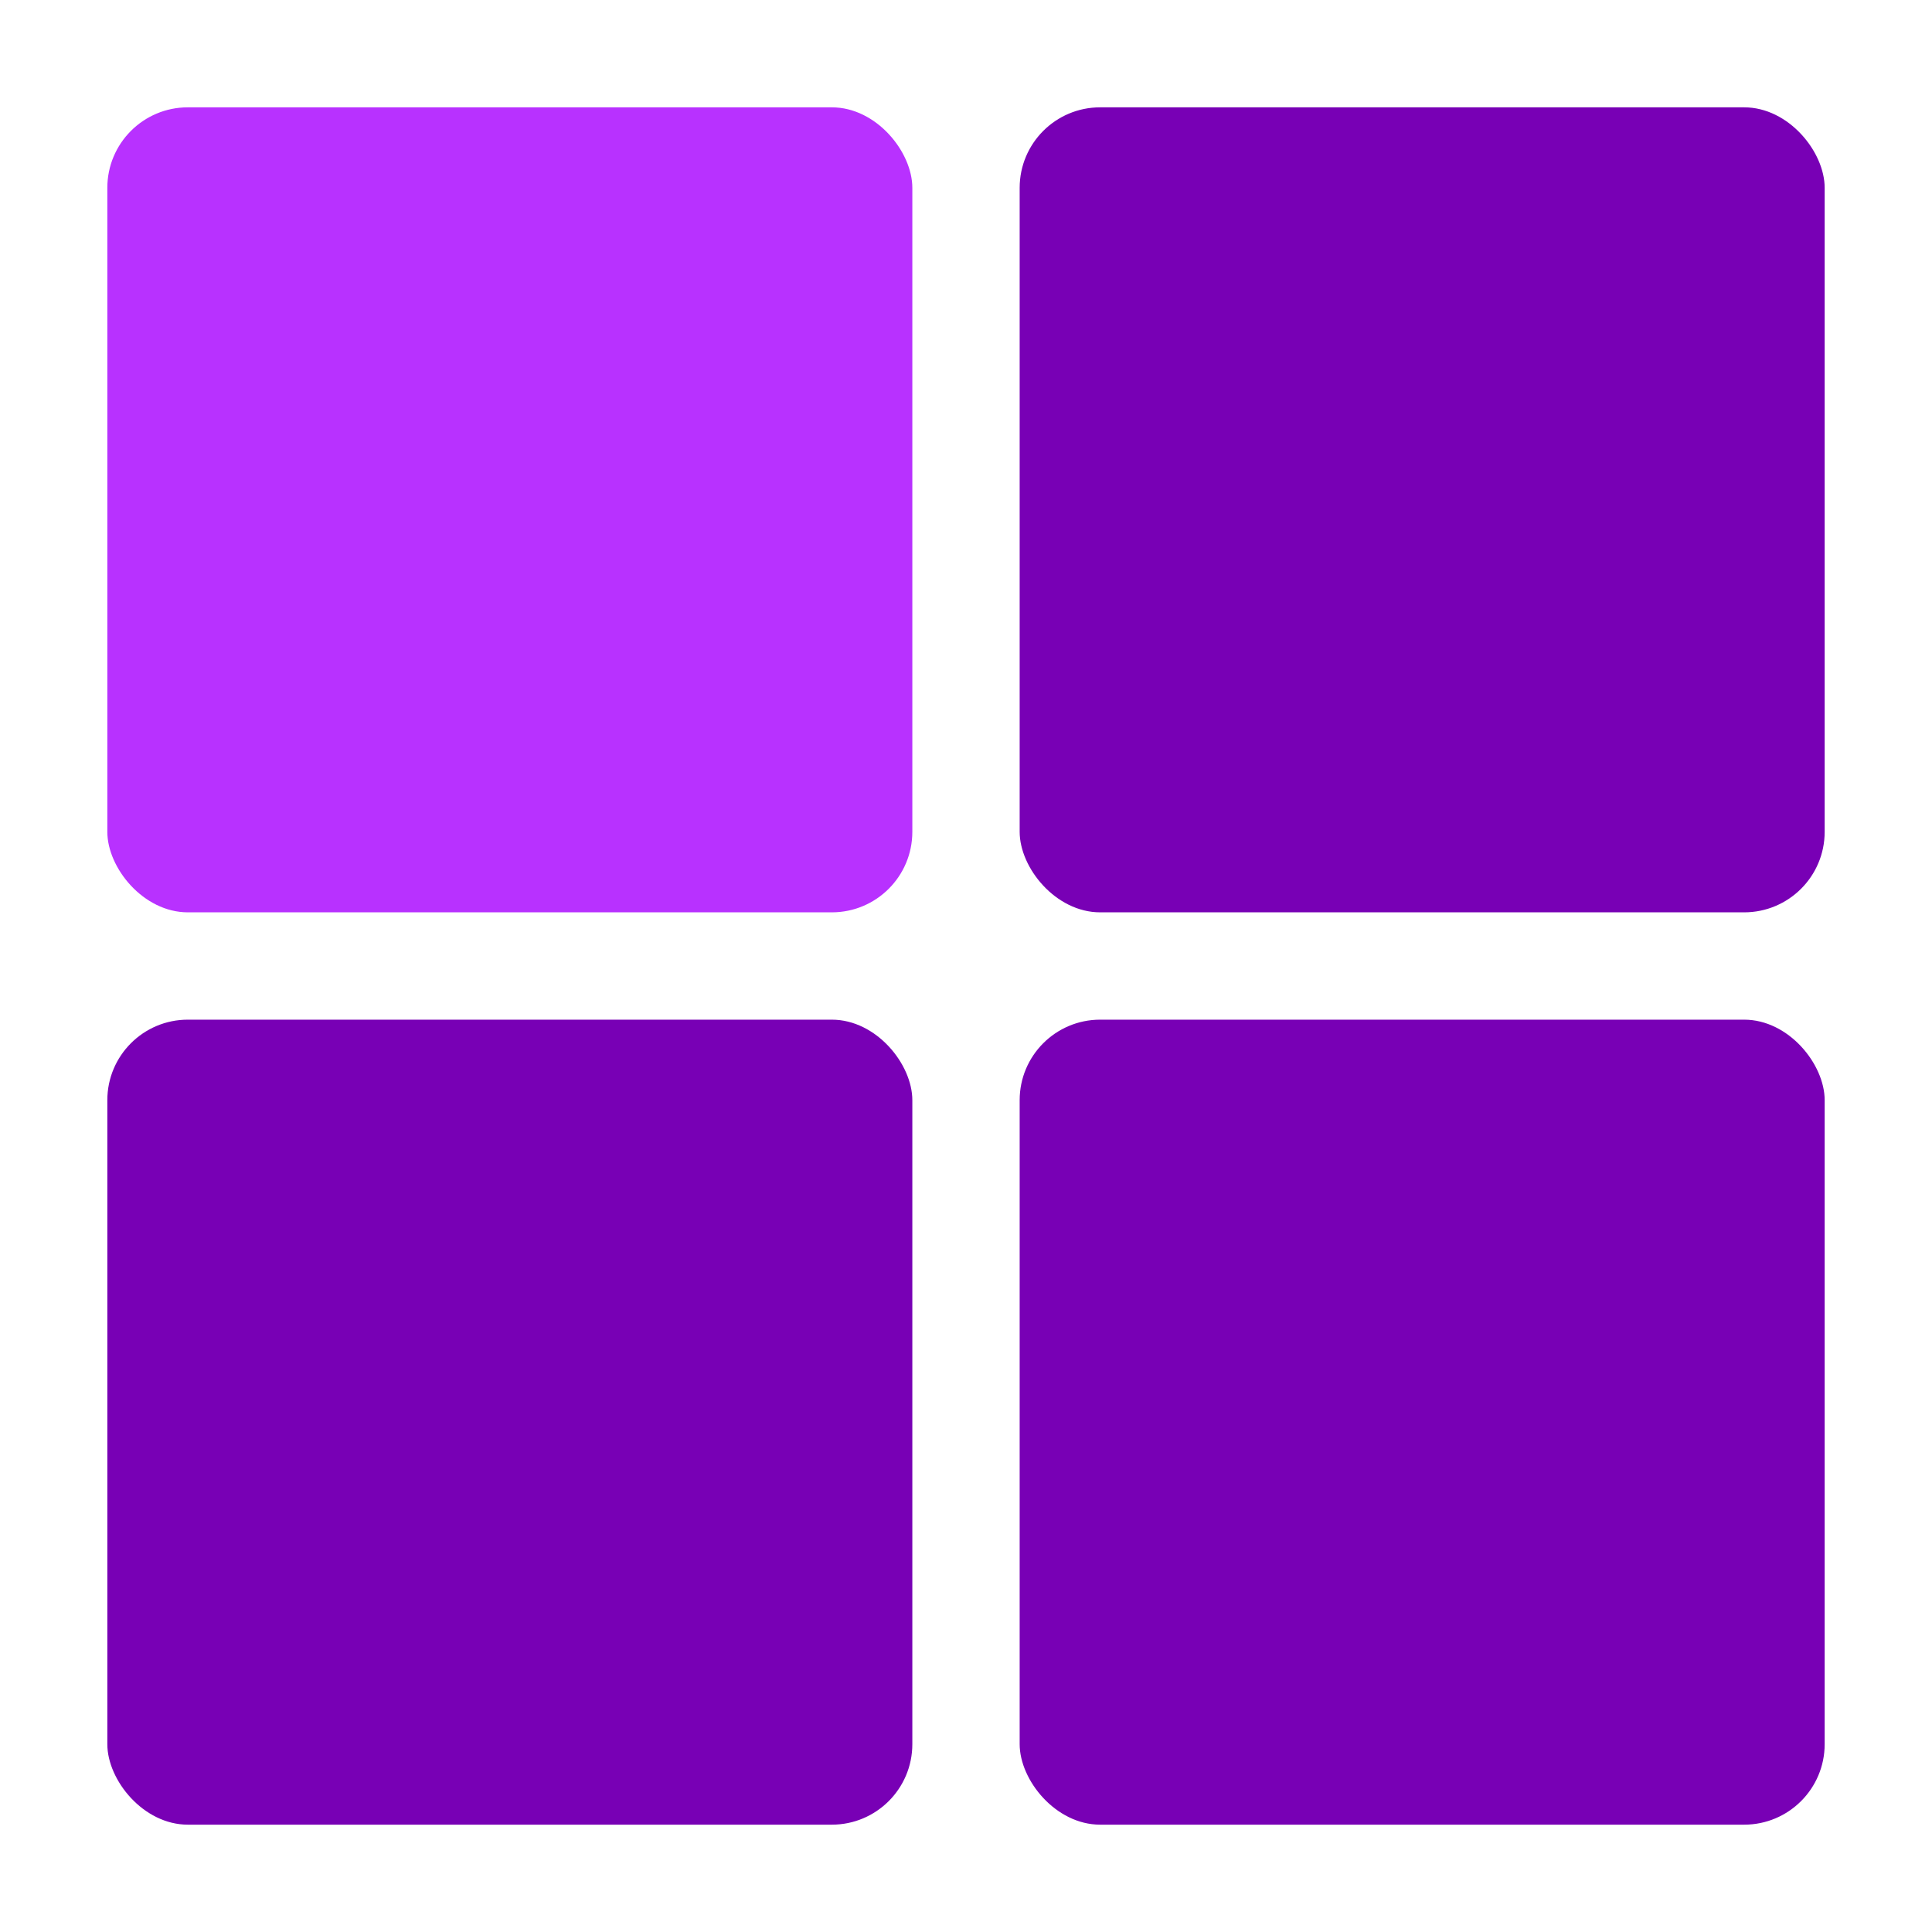 <?xml version="1.0" encoding="UTF-8"?>
<svg xmlns="http://www.w3.org/2000/svg" xmlns:svg="http://www.w3.org/2000/svg" version="1.0" width="720pt" height="720pt" viewBox="0 0 720 720" preserveAspectRatio="xMidYMid meet">
  <rect id="rect1" width="300" height="300" x="40" y="40" rx="30" ry="30" fill="#b831ff" />
  <rect id="rect2" width="300" height="300" x="380" y="40" rx="30" ry="30" fill="#7800b5" />
  <rect id="rect3" width="300" height="300" x="40" y="380" rx="30" ry="30" fill="#7800b5" />
  <rect id="rect4" width="300" height="300" x="380" y="380" rx="30" ry="30" fill="#7800b5" />
</svg>